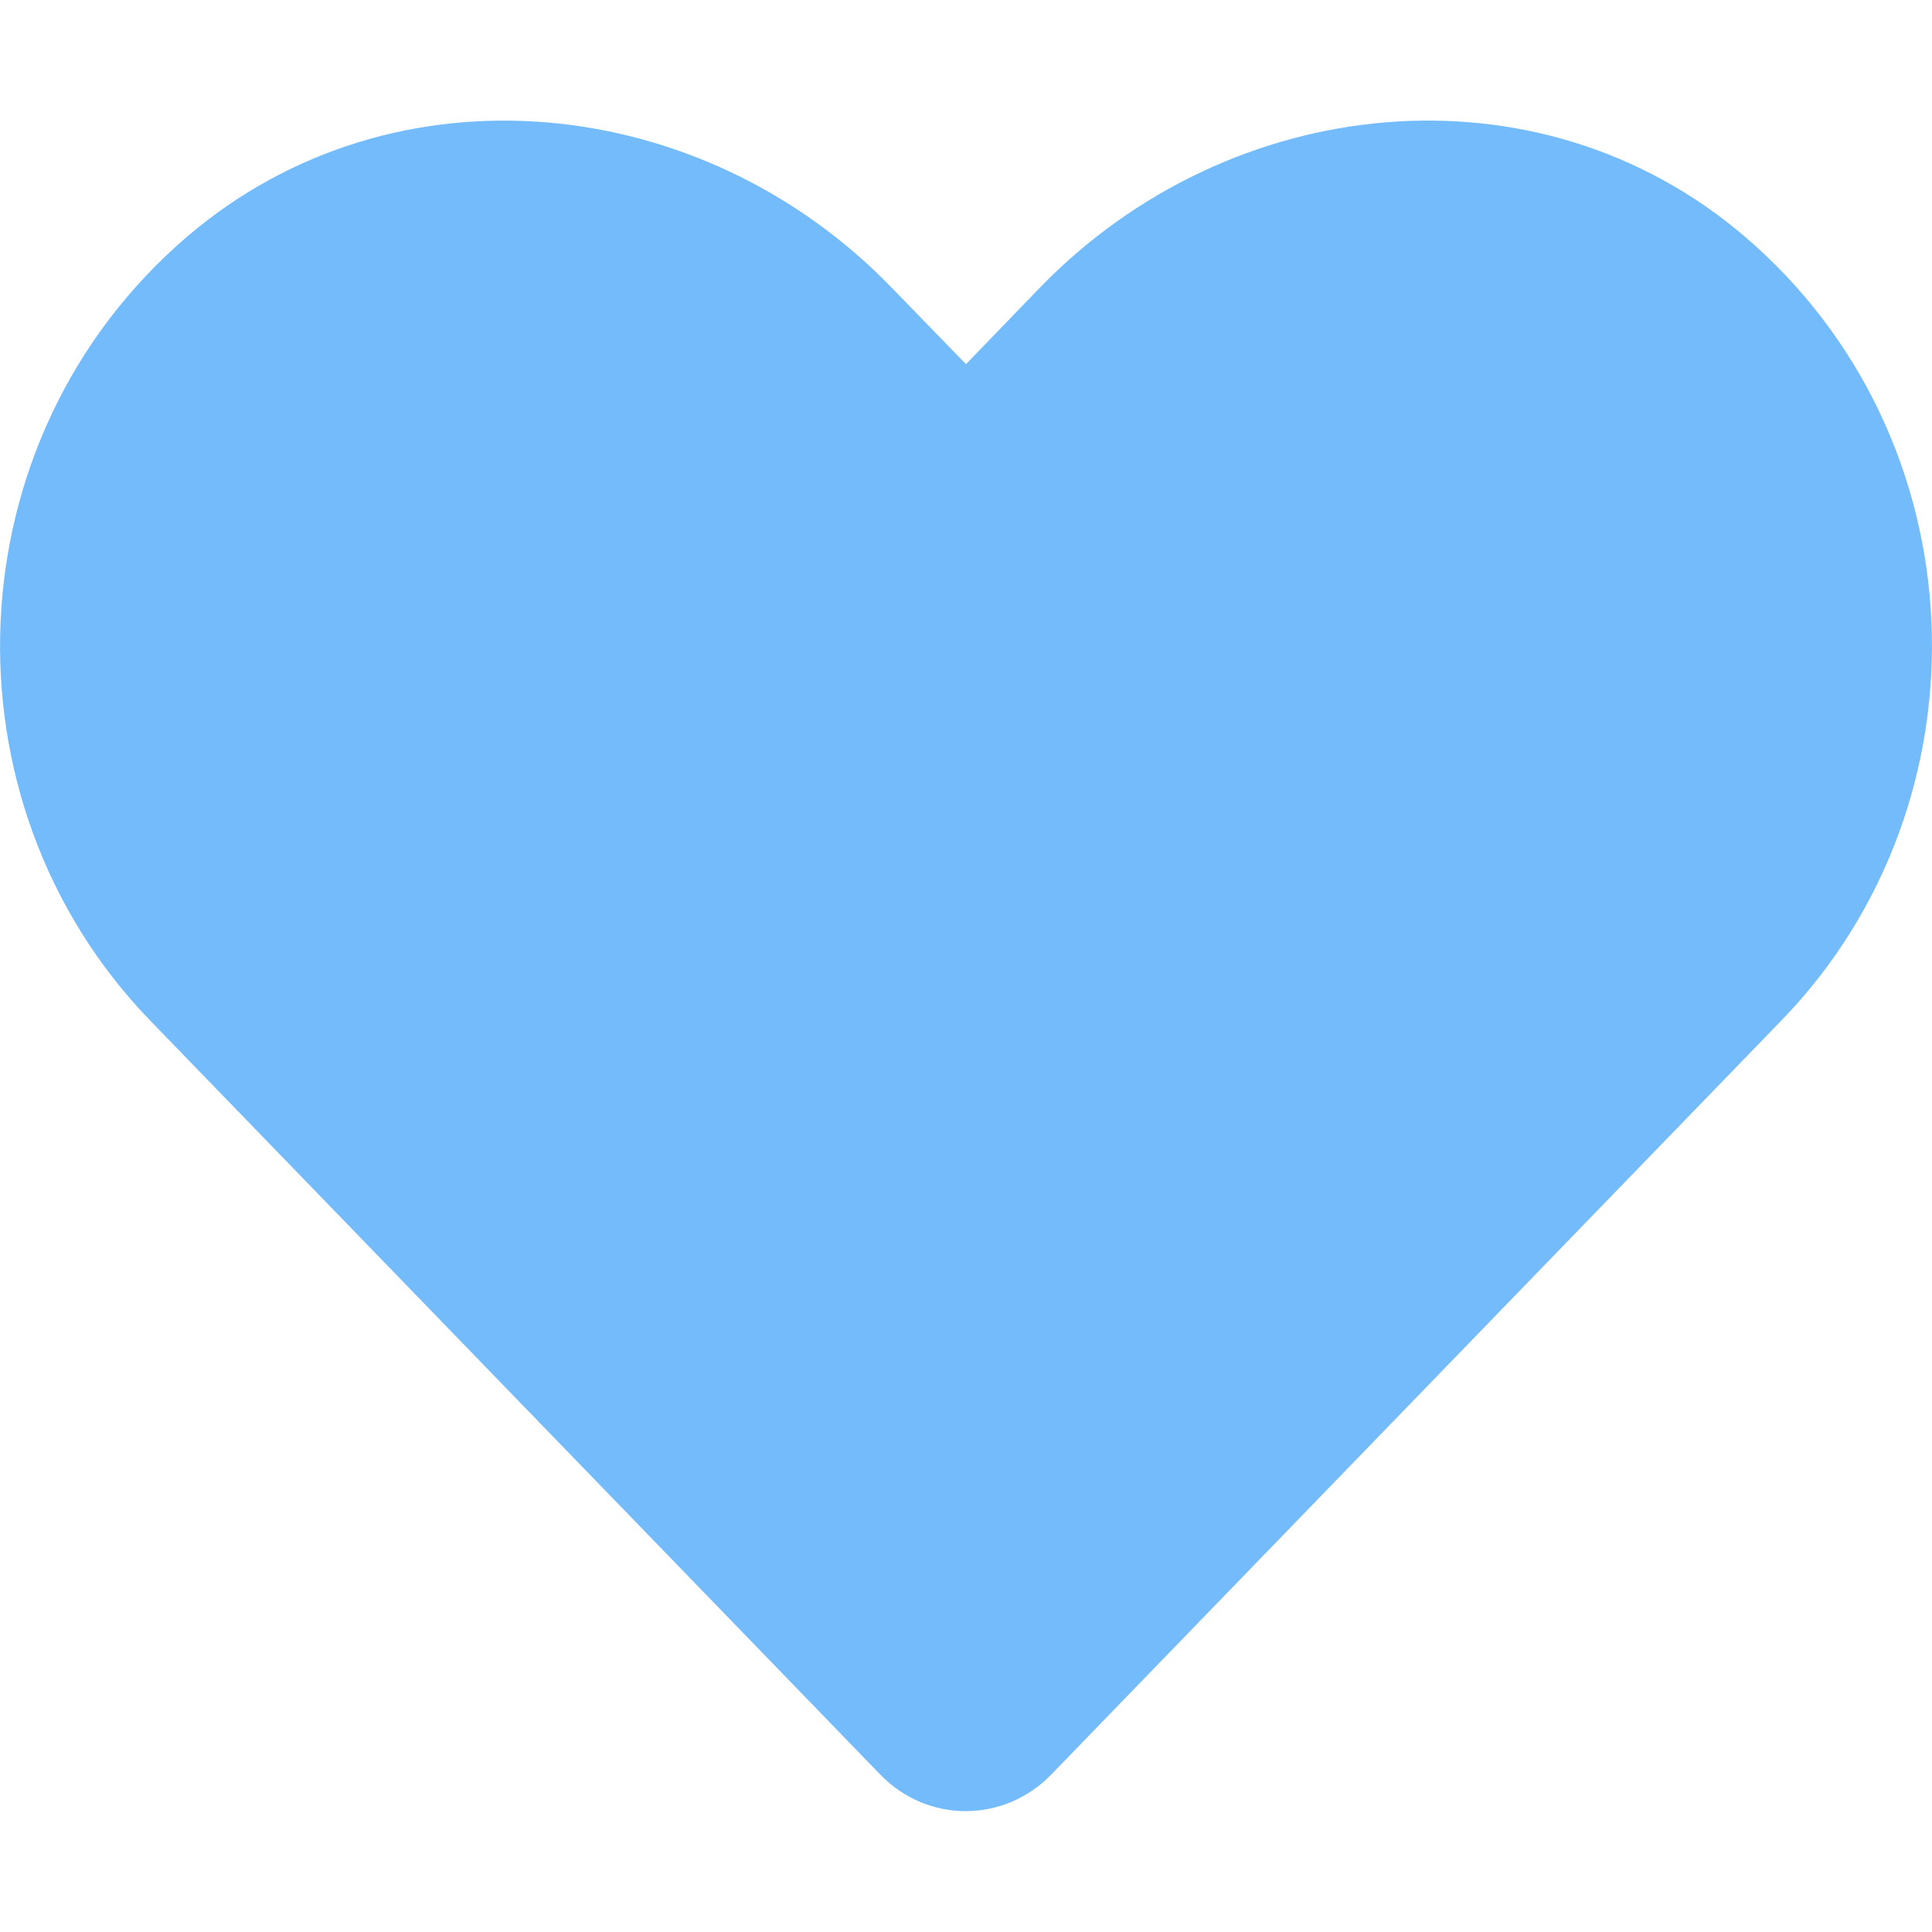 <?xml version="1.0" encoding="utf-8"?>
<!-- Generator: Adobe Illustrator 27.4.1, SVG Export Plug-In . SVG Version: 6.00 Build 0)  -->
<svg version="1.1" id="레이어_1" xmlns="http://www.w3.org/2000/svg" xmlns:xlink="http://www.w3.org/1999/xlink" x="0px"
	 y="0px" viewBox="0 0 800 800" style="enable-background:new 0 0 800 800;" xml:space="preserve">
<style type="text/css">
	.st0{fill:#73BBFB;}
</style>
<path class="st0" d="M722.3,97.8c-85.6-73-213-59.8-291.6,21.2L400,150.8l-30.8-31.7C290.8,38,163.3,24.8,77.7,97.8
	c-98.1,83.8-103.3,234.1-15.5,324.8l302.3,312.2c19.5,20.2,51.2,20.2,70.8,0l302.3-312.2C825.6,331.9,820.5,181.6,722.3,97.8
	L722.3,97.8z"/>
</svg>

